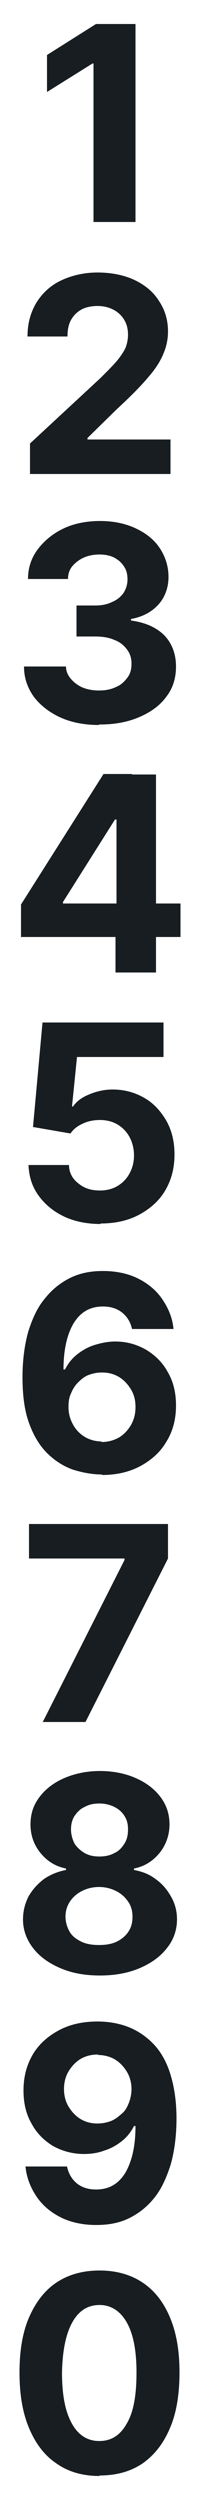 <?xml version="1.0" encoding="UTF-8"?>
<svg id="Layer_1" data-name="Layer 1" xmlns="http://www.w3.org/2000/svg" viewBox="0 0 4 50">
  <defs>
    <style>
      .cls-1 {
        fill: #171d21;
        stroke-width: 0px;
      }
    </style>
  </defs>
  <path class="cls-1" d="M2.71.48v3.96h-.84V1.27h-.02l-.91.57v-.74l.98-.62h.79Z"/>
  <path class="cls-1" d="M.6,9.47v-.6l1.41-1.31c.12-.12.22-.22.3-.31s.14-.18.19-.27c.04-.09.06-.19.06-.29,0-.12-.03-.22-.08-.3s-.12-.15-.22-.2-.2-.07-.31-.07-.23.02-.32.07c-.09.05-.16.12-.21.21s-.07.2-.07.33h-.8c0-.26.06-.48.18-.68.12-.19.28-.34.49-.44s.46-.16.73-.16.53.05.74.15.38.24.49.42c.12.18.18.38.18.61,0,.15-.03.3-.09.44-.06.15-.16.31-.31.48-.15.18-.36.39-.63.64l-.58.57v.03h1.66v.69H.58h.02Z"/>
  <path class="cls-1" d="M1.98,14.5c-.29,0-.55-.05-.77-.15-.22-.1-.4-.24-.53-.41-.13-.18-.2-.38-.2-.61h.84c0,.1.04.18.1.25.06.07.14.13.23.17.1.04.21.06.33.06s.24-.02.34-.07c.1-.04.17-.11.23-.19s.08-.17.08-.28-.03-.2-.09-.28-.14-.15-.25-.19c-.11-.05-.24-.07-.39-.07h-.37v-.62h.37c.13,0,.24-.02.34-.07.1-.04.17-.1.23-.18.05-.08.08-.17.08-.27s-.02-.19-.07-.26c-.05-.08-.11-.13-.2-.18-.08-.04-.18-.06-.29-.06s-.22.02-.31.06-.17.1-.23.17-.09.16-.09.26h-.8c0-.23.07-.43.2-.6.13-.17.3-.31.51-.41s.46-.15.73-.15.51.05.72.15c.21.1.37.23.48.4s.17.36.17.57-.07.41-.21.56-.32.24-.54.28v.03c.29.04.51.14.67.3.15.16.23.37.23.62,0,.23-.06.43-.19.6-.13.18-.31.31-.54.41s-.49.15-.79.15h-.02Z"/>
  <path class="cls-1" d="M.42,18.75v-.66l1.65-2.61h.57v.91h-.34l-1.04,1.65v.03h2.35v.67H.41h0ZM2.31,19.45v-.9l.02-.29v-2.77h.79v3.96h-.81Z"/>
  <path class="cls-1" d="M2.01,24.48c-.27,0-.52-.05-.73-.15-.21-.1-.38-.24-.51-.42s-.19-.38-.2-.61h.81c0,.15.07.28.19.37.12.1.26.14.43.14.13,0,.25-.03.35-.09s.18-.14.24-.25c.06-.11.09-.23.09-.36s-.03-.26-.09-.37-.14-.19-.24-.25-.22-.09-.35-.09c-.12,0-.23.02-.34.07s-.19.11-.25.2l-.75-.13.19-2.09h2.42v.69h-1.73l-.1.99h.02c.07-.1.17-.18.32-.24.14-.06.3-.1.47-.1.24,0,.45.06.64.17s.33.27.44.46c.11.2.16.42.16.67,0,.27-.06.5-.18.71s-.3.37-.52.49c-.22.12-.48.18-.78.18h0Z"/>
  <path class="cls-1" d="M2.04,29.49c-.2,0-.4-.04-.59-.1-.19-.07-.36-.18-.51-.33s-.27-.35-.36-.6-.13-.55-.13-.92c0-.33.04-.63.11-.89.08-.26.18-.49.33-.67.14-.18.31-.32.51-.42s.42-.14.66-.14c.26,0,.5.05.7.15s.37.24.49.42c.12.18.2.37.22.59h-.83c-.03-.14-.1-.25-.2-.33s-.23-.12-.38-.12c-.26,0-.45.11-.59.34-.13.22-.2.53-.2.92h.03c.06-.12.14-.22.24-.3s.22-.15.35-.19.27-.07.41-.07c.24,0,.44.06.63.17.18.11.33.26.43.45.11.19.16.41.16.66,0,.27-.06.51-.19.72-.12.21-.3.37-.52.49s-.48.18-.77.18h0ZM2.03,28.84c.13,0,.24-.03.35-.09.1-.06.18-.15.24-.25.06-.11.09-.22.09-.36s-.03-.25-.09-.35-.14-.19-.24-.25-.21-.09-.34-.09c-.1,0-.19.02-.27.05s-.15.09-.21.15-.11.14-.14.22c-.04.08-.05.17-.05.27,0,.13.03.24.09.35s.14.19.24.25.22.09.35.09h-.02Z"/>
  <path class="cls-1" d="M.85,34.45l1.64-3.25v-.03H.58v-.69h2.78v.69l-1.65,3.27h-.86Z"/>
  <path class="cls-1" d="M1.99,39.51c-.3,0-.56-.05-.79-.15-.23-.1-.41-.23-.54-.4-.13-.17-.2-.36-.2-.57,0-.17.04-.32.11-.46.08-.14.18-.25.31-.35.13-.09.28-.15.44-.18v-.03c-.21-.04-.38-.15-.51-.31-.13-.16-.2-.35-.2-.57s.06-.39.18-.55.29-.29.5-.38.45-.14.71-.14.51.05.71.14c.21.09.38.22.5.38s.18.34.18.55-.07.41-.2.57-.3.27-.51.31v.03c.16.03.3.08.43.18.13.09.23.21.31.35s.12.29.12.46c0,.21-.07.41-.2.57-.13.17-.31.3-.54.4-.23.1-.5.15-.79.15h-.02ZM1.99,38.9c.13,0,.25-.02.35-.07s.18-.12.23-.2c.06-.09.08-.19.08-.3s-.03-.22-.09-.3c-.06-.09-.14-.16-.24-.21s-.21-.08-.34-.08-.24.03-.34.08-.18.12-.24.21c-.06.09-.09.19-.09.3s.03.21.08.3.13.15.23.2.22.07.35.07h.02ZM1.99,37.13c.11,0,.21-.02.3-.07.09-.04.15-.11.2-.19.05-.08.07-.17.07-.28s-.02-.19-.07-.27-.12-.14-.2-.18-.18-.07-.3-.07-.21.02-.3.07c-.09.04-.15.11-.2.18-.05.08-.07.17-.07.27s.03.2.07.28c.05.08.12.14.2.19.09.05.18.07.3.07Z"/>
  <path class="cls-1" d="M1.95,40.43c.2,0,.4.03.59.1s.36.18.51.33.27.35.35.6.13.55.13.91c0,.34-.04.64-.11.9-.08.26-.18.49-.32.67s-.31.32-.51.42-.42.14-.67.14-.5-.05-.7-.15c-.2-.1-.37-.24-.49-.42-.12-.18-.2-.38-.22-.6h.83c.03.14.1.26.2.34.1.08.23.12.38.12.26,0,.45-.11.59-.34.13-.23.2-.53.2-.93h-.03c-.06.12-.14.22-.24.3-.1.08-.22.15-.35.19-.13.05-.27.07-.41.07-.23,0-.44-.06-.62-.16-.18-.11-.33-.26-.43-.45-.11-.19-.16-.41-.16-.66,0-.27.06-.5.18-.71s.3-.37.52-.49.48-.18.78-.18h0ZM1.96,41.09c-.13,0-.25.03-.35.09s-.18.15-.24.25-.09.22-.09.35.03.25.09.35.14.19.24.25.21.09.34.09c.1,0,.19-.02.27-.05s.15-.09.22-.15.11-.14.14-.22.05-.17.05-.27c0-.12-.03-.24-.09-.34s-.14-.19-.24-.25-.22-.09-.34-.09h0Z"/>
  <path class="cls-1" d="M1.99,49.52c-.33,0-.62-.08-.86-.25-.24-.16-.42-.4-.55-.71-.13-.31-.19-.68-.19-1.11s.06-.8.19-1.1.31-.54.55-.7.53-.24.86-.24.62.08.86.24.42.39.55.7.19.67.19,1.1-.06.81-.19,1.11c-.13.31-.31.54-.55.71-.24.16-.52.24-.86.24h0ZM1.99,48.82c.23,0,.41-.11.54-.34.14-.23.2-.57.2-1.03,0-.3-.03-.55-.09-.75s-.15-.35-.26-.45c-.11-.1-.24-.15-.39-.15-.23,0-.41.11-.54.34-.13.23-.2.56-.21,1.01,0,.3.03.56.09.76.06.2.15.36.26.46s.24.15.39.15h.01Z"/>
</svg>